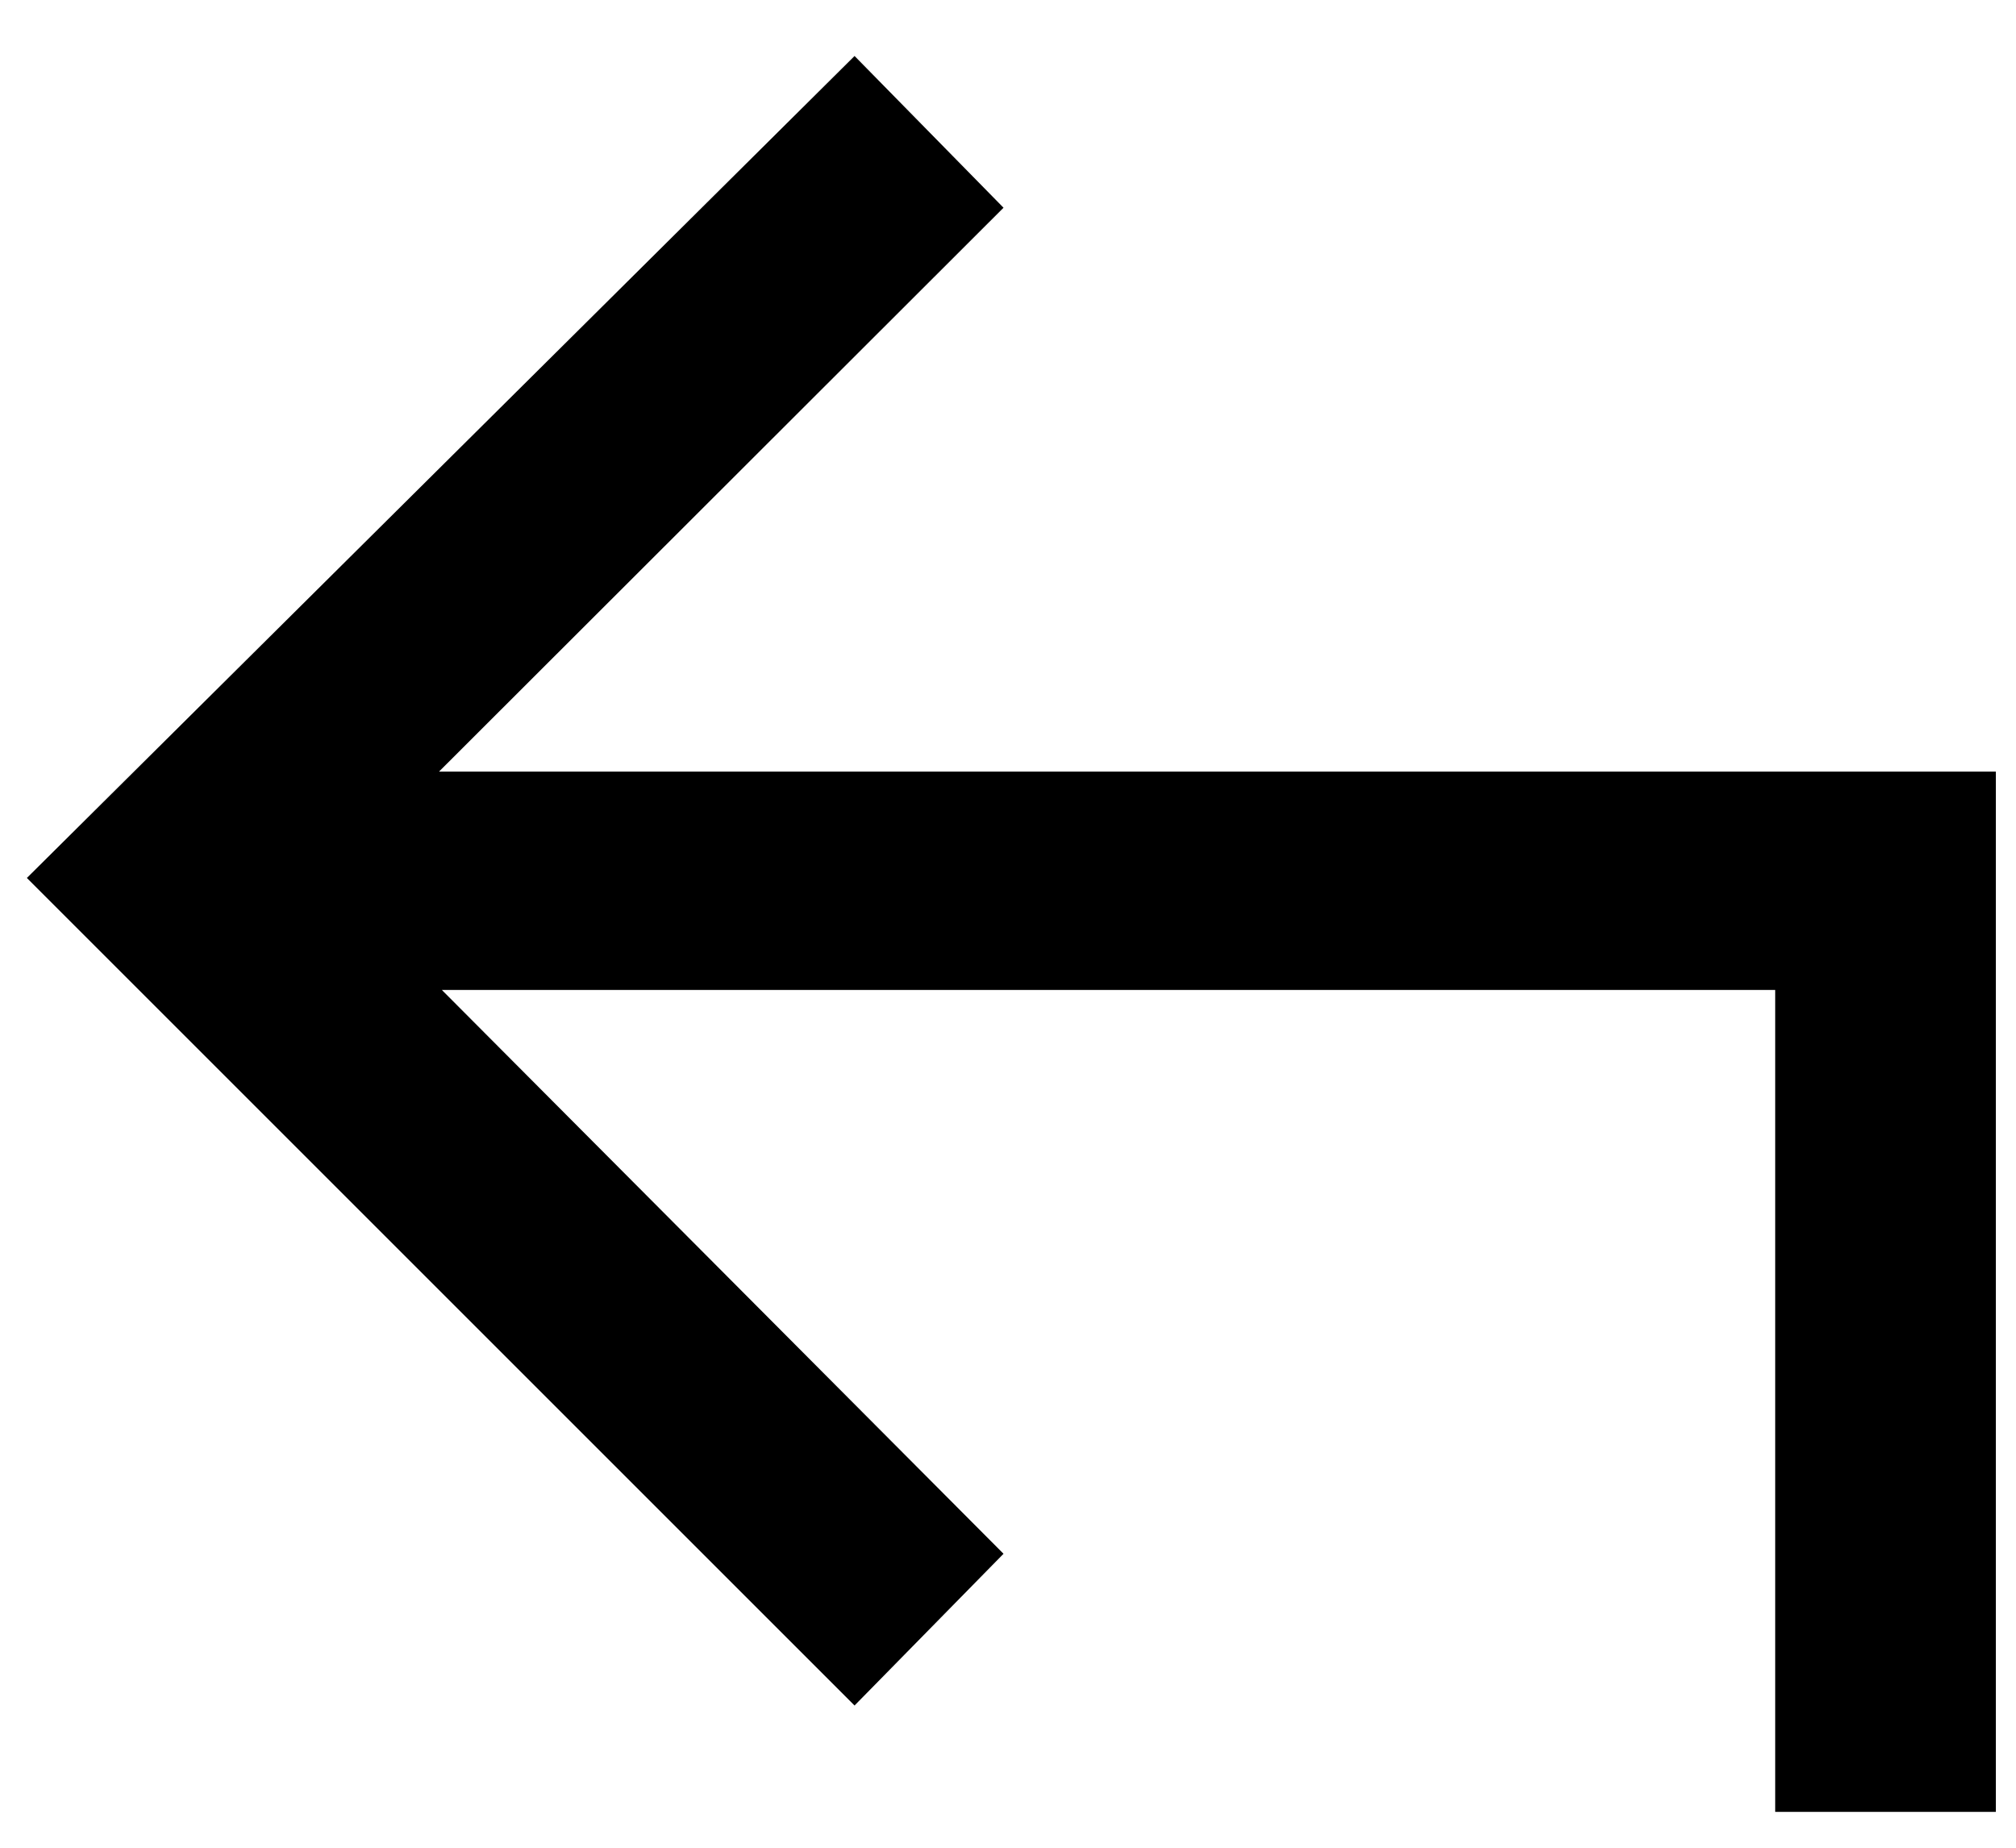 <?xml version="1.0" encoding="utf-8"?>
<!-- Generator: Adobe Illustrator 24.1.0, SVG Export Plug-In . SVG Version: 6.00 Build 0)  -->
<svg version="1.1" id="Ebene_1" xmlns="http://www.w3.org/2000/svg" xmlns:xlink="http://www.w3.org/1999/xlink" x="0px" y="0px"
	 viewBox="0 0 36 33" style="enable-background:new 0 0 36 33;" xml:space="preserve">
<g>
	<path d="M35.64,32.36H31.7V17.68H7.89l10.03,10.07l-2.66,2.71L0.48,15.68L15.26,1l2.66,2.71L7.84,13.78h27.8V32.36z"/>
</g>
</svg>
